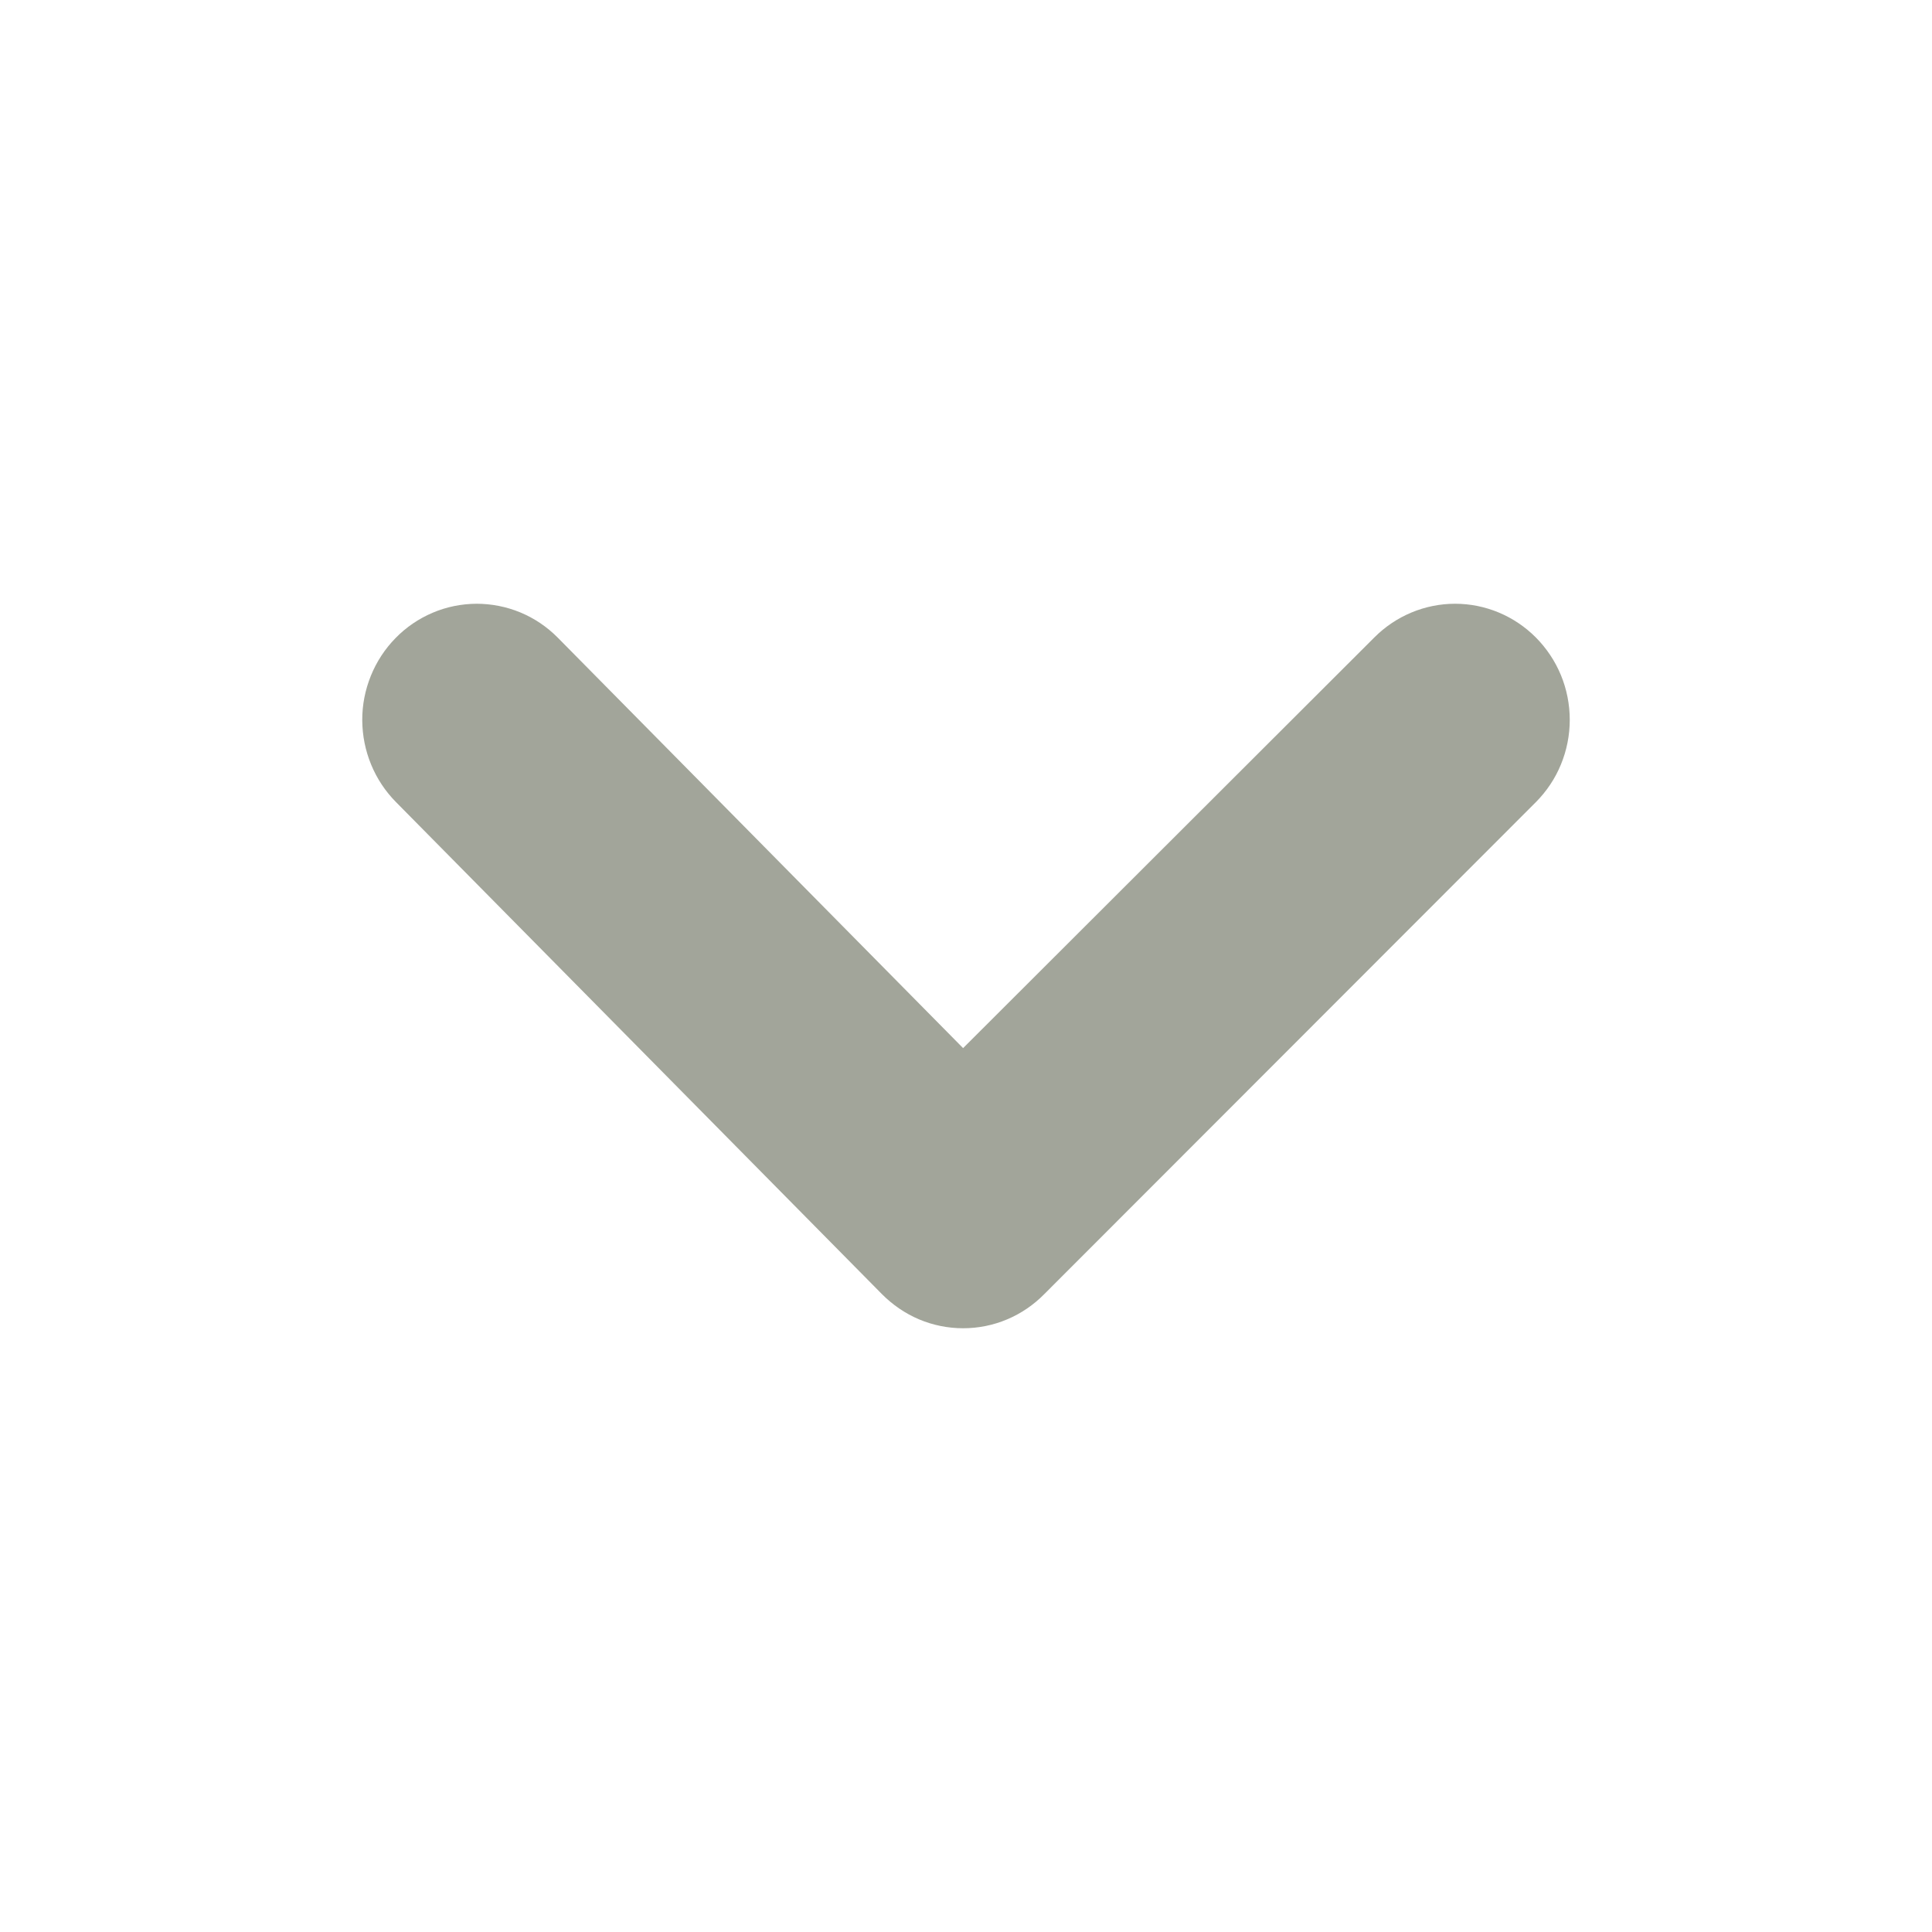 <svg width="20" height="20" viewBox="0 0 20 20" fill="none" xmlns="http://www.w3.org/2000/svg">
<path d="M15.899 6.599C15.677 6.376 15.377 6.25 15.063 6.25C14.75 6.25 14.449 6.376 14.227 6.599L9.97 10.85L5.772 6.599C5.662 6.488 5.531 6.4 5.387 6.34C5.242 6.28 5.088 6.25 4.932 6.25C4.776 6.251 4.622 6.282 4.479 6.343C4.335 6.404 4.204 6.493 4.095 6.605C3.985 6.717 3.898 6.85 3.839 6.996C3.78 7.142 3.749 7.298 3.75 7.456C3.751 7.614 3.782 7.77 3.842 7.915C3.902 8.061 3.99 8.193 4.1 8.304L9.128 13.395C9.239 13.507 9.37 13.597 9.514 13.658C9.659 13.719 9.814 13.75 9.97 13.75C10.127 13.75 10.282 13.719 10.426 13.658C10.571 13.597 10.702 13.507 10.812 13.395L15.899 8.304C16.01 8.192 16.099 8.06 16.159 7.913C16.219 7.767 16.25 7.61 16.25 7.452C16.25 7.293 16.219 7.136 16.159 6.99C16.099 6.844 16.01 6.711 15.899 6.599Z" fill="#A2A59A"/>
</svg>

